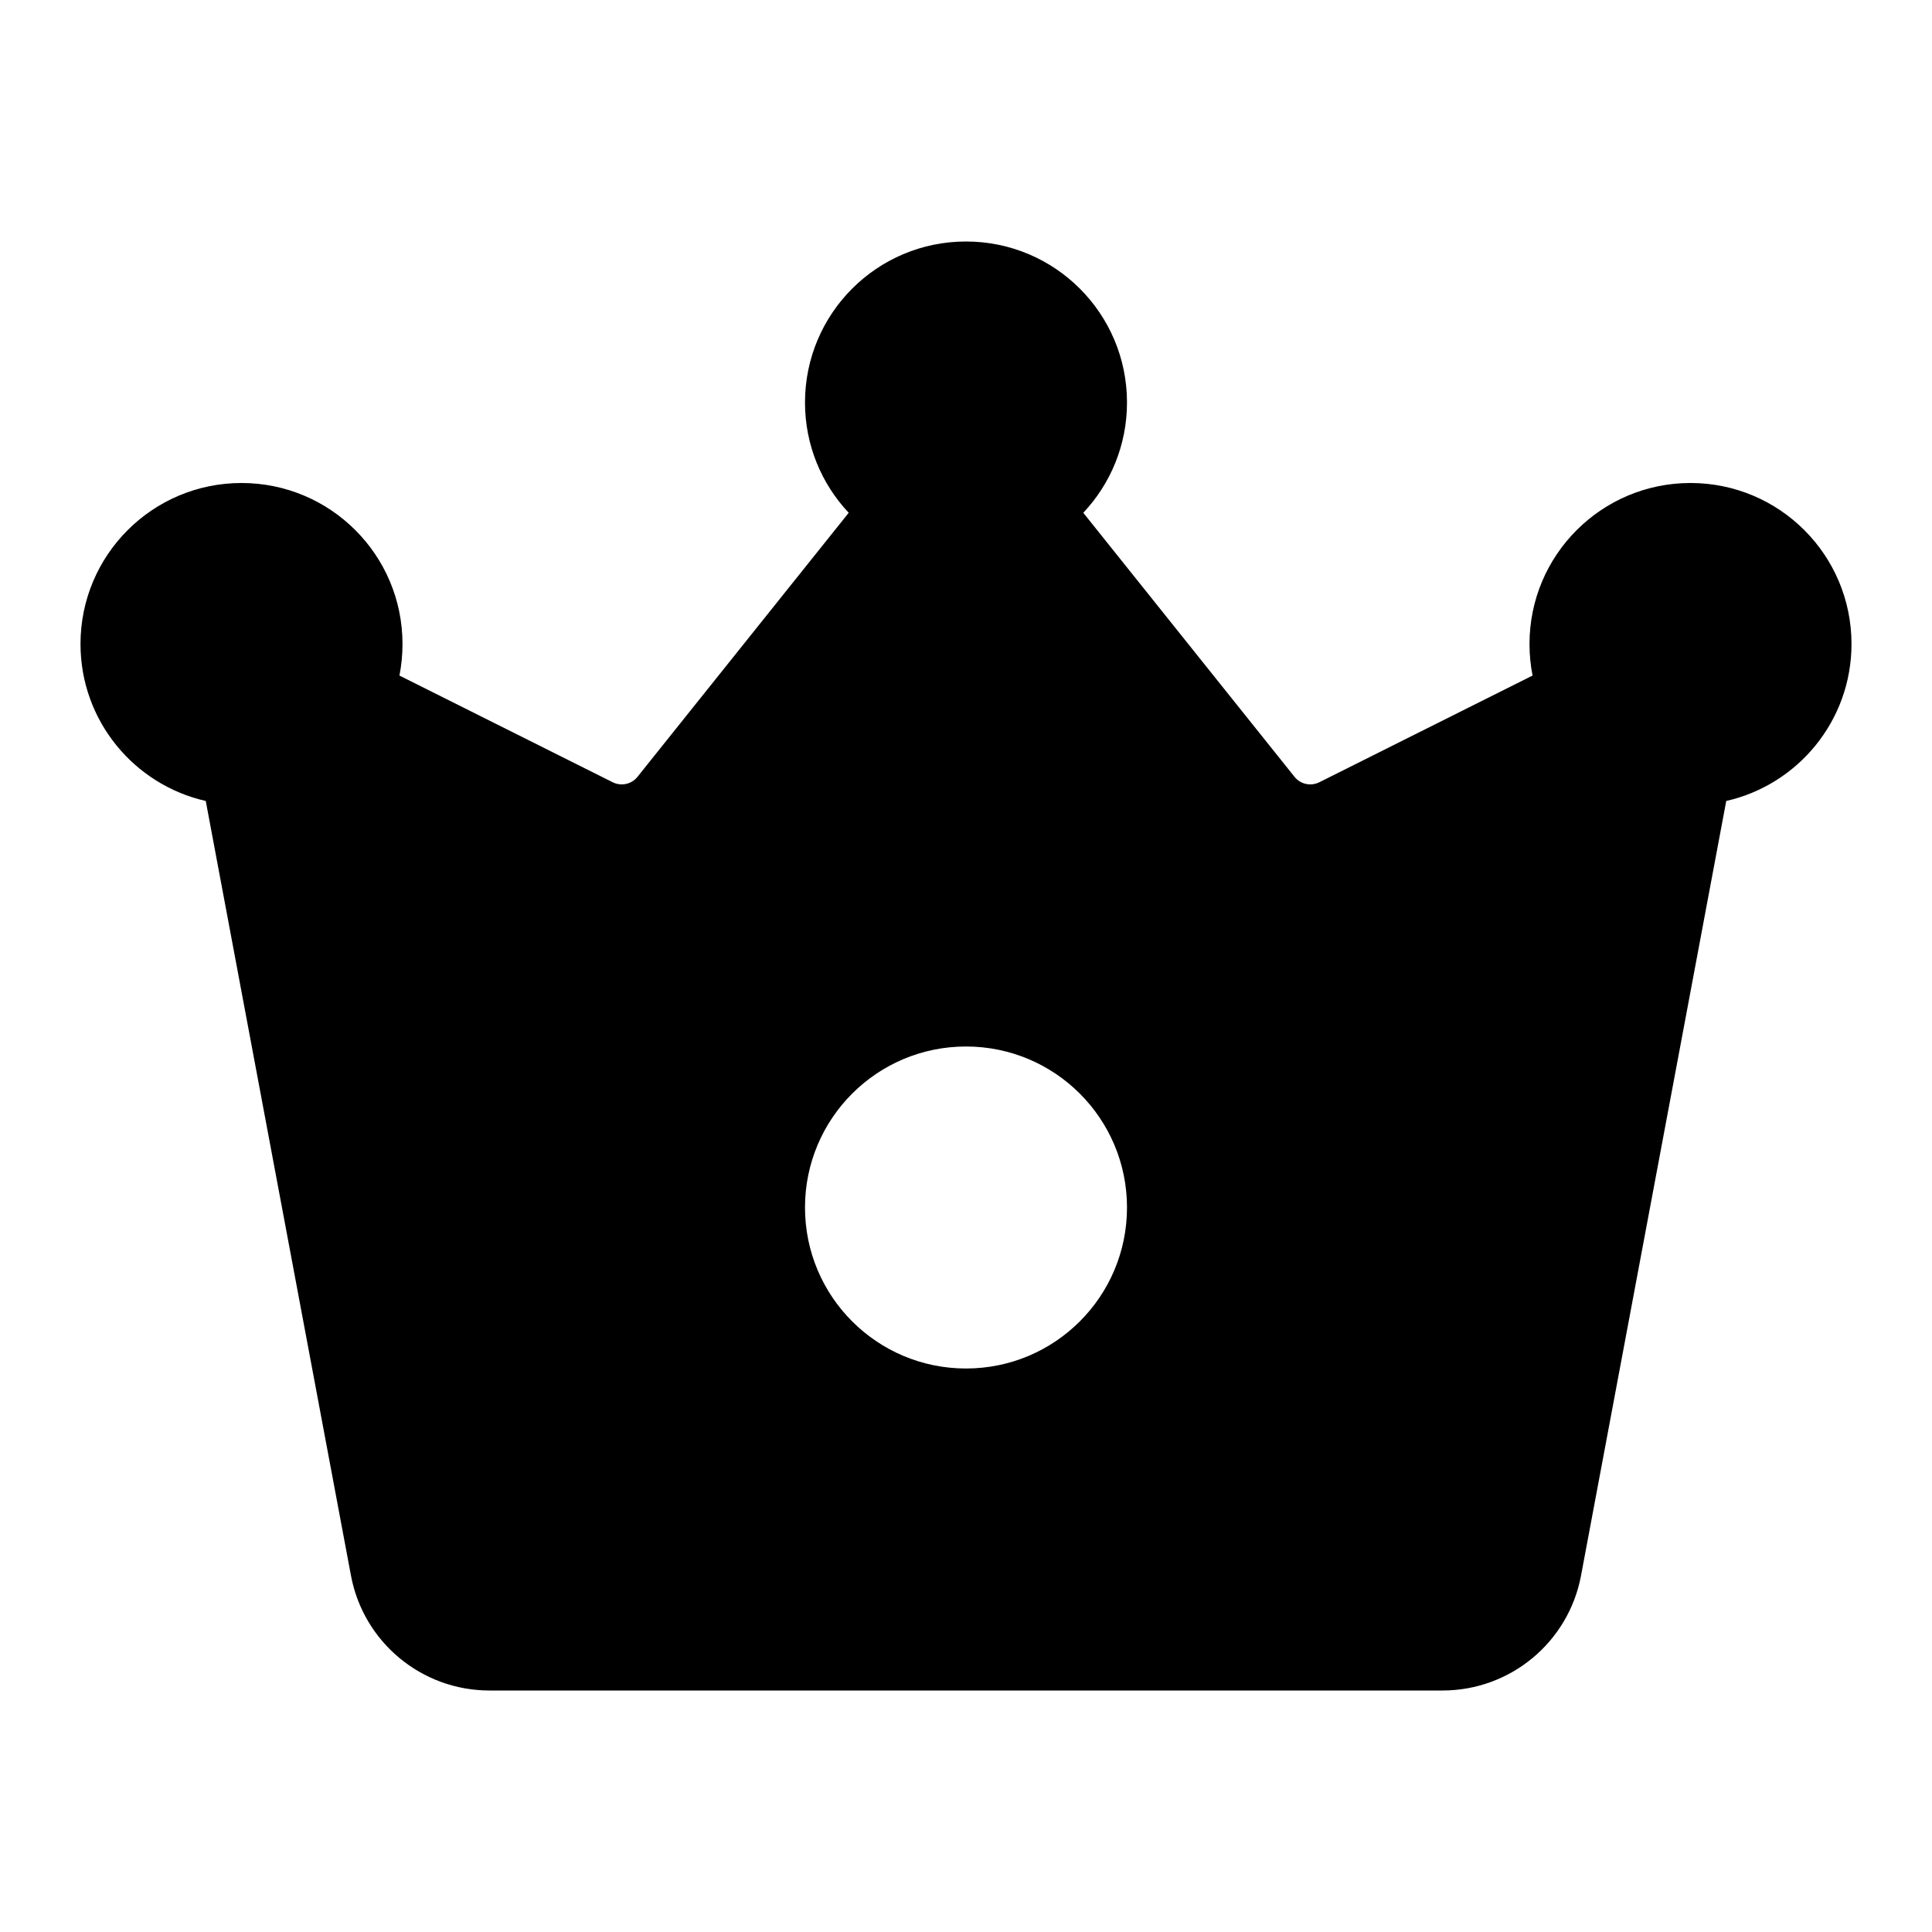 <svg  viewBox="0 0 24 24"  xmlns="http://www.w3.org/2000/svg">
<path d="M14 5C14 5.53 13.794 6.012 13.457 6.37L16.081 9.65C16.154 9.742 16.282 9.77 16.388 9.718L19.038 8.392C19.013 8.265 19 8.134 19 8C19 6.895 19.895 6 21 6C22.105 6 23 6.895 23 8C23 8.952 22.335 9.748 21.444 9.95L19.64 19.573C19.485 20.4 18.762 21 17.92 21H6.08C5.238 21 4.515 20.4 4.36 19.573L2.556 9.95C1.665 9.748 1 8.952 1 8C1 6.895 1.895 6 3 6C4.105 6 5 6.895 5 8C5 8.134 4.987 8.265 4.962 8.392L7.612 9.718C7.718 9.77 7.846 9.742 7.919 9.65L10.543 6.37C10.206 6.012 10 5.53 10 5C10 3.895 10.895 3 12 3C13.105 3 14 3.895 14 5ZM12 17C13.105 17 14 16.105 14 15C14 13.895 13.105 13 12 13C10.895 13 10 13.895 10 15C10 16.105 10.895 17 12 17Z" />
</svg>
